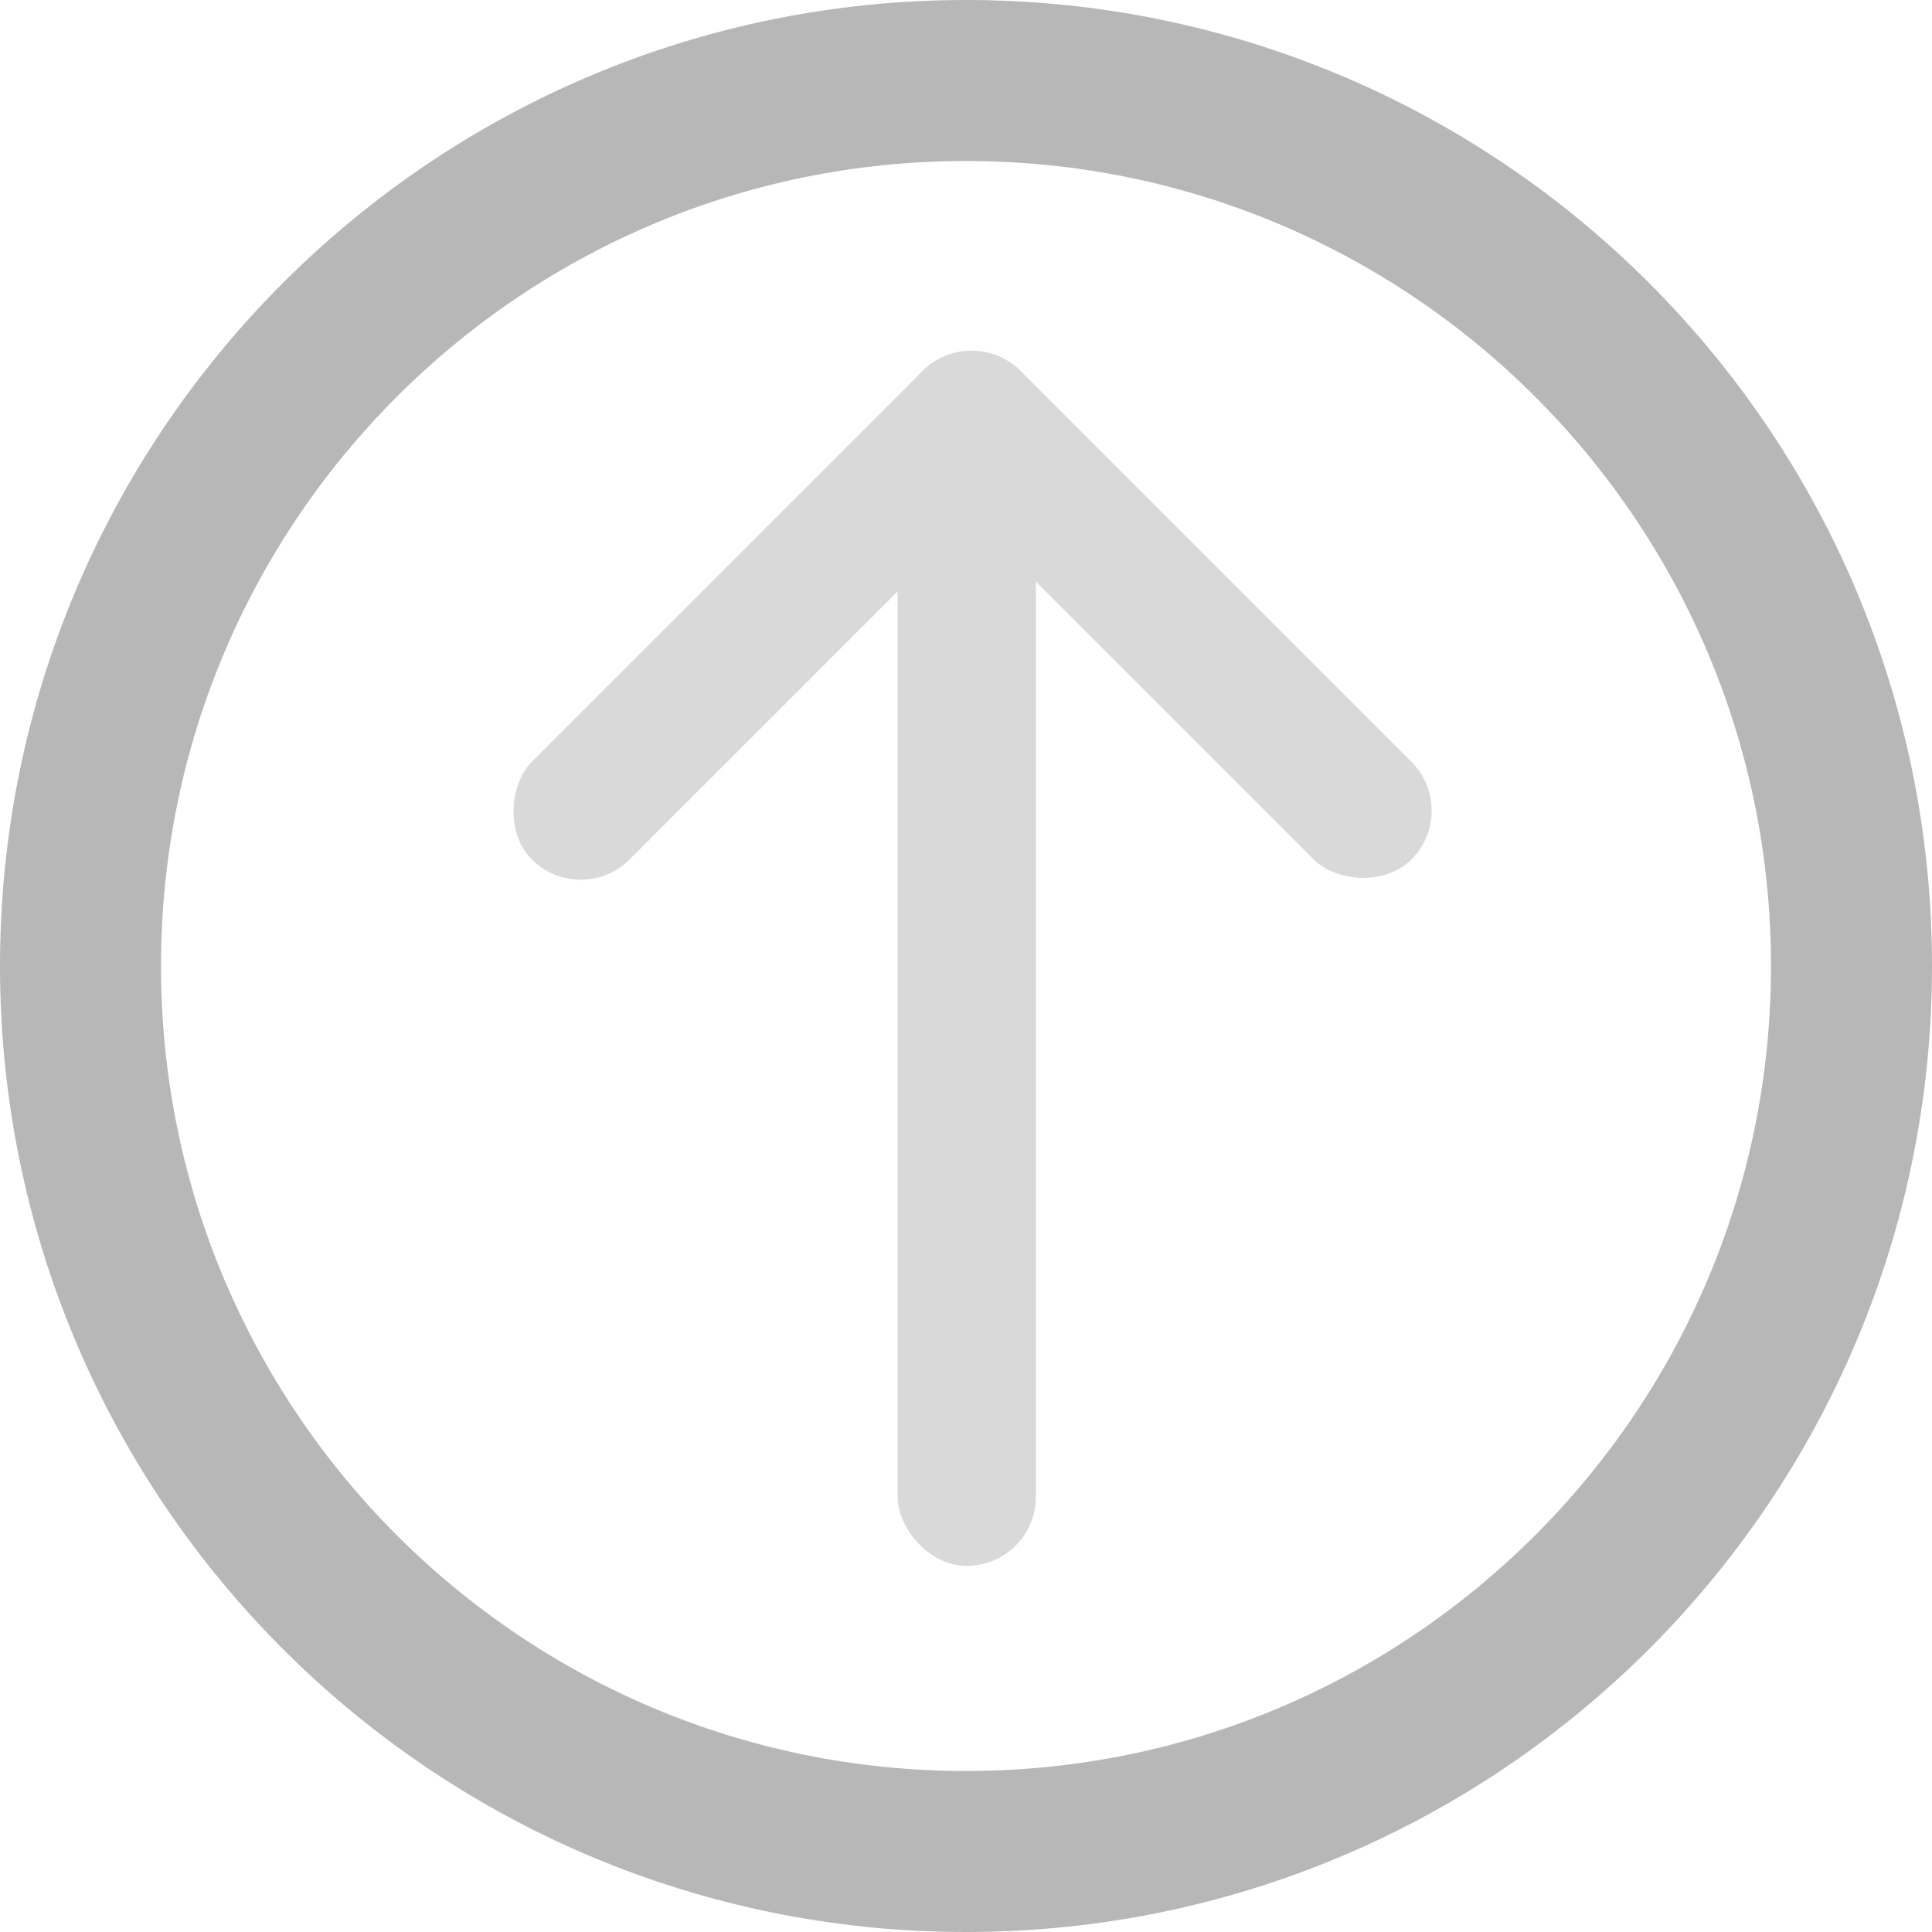 <svg width="24" height="24" viewBox="0 0 24 24" fill="none" xmlns="http://www.w3.org/2000/svg">
<path d="M12 23C18.075 23 23 18.075 23 12C23 5.925 18.075 1 12 1C5.925 1 1 5.925 1 12C1 18.075 5.925 23 12 23Z" stroke="#B7B7B7" stroke-width="2"/>
<rect x="11.151" y="5.717" width="1.717" height="13.735" rx="0.858" fill="#D9D9D9"/>
<rect x="12.07" y="4" width="1.717" height="8.584" rx="0.858" transform="rotate(45 12.07 4)" fill="#D9D9D9"/>
<rect x="10.856" y="5.214" width="1.717" height="8.584" rx="0.858" transform="rotate(-45 10.856 5.214)" fill="#D9D9D9"/>
</svg>
